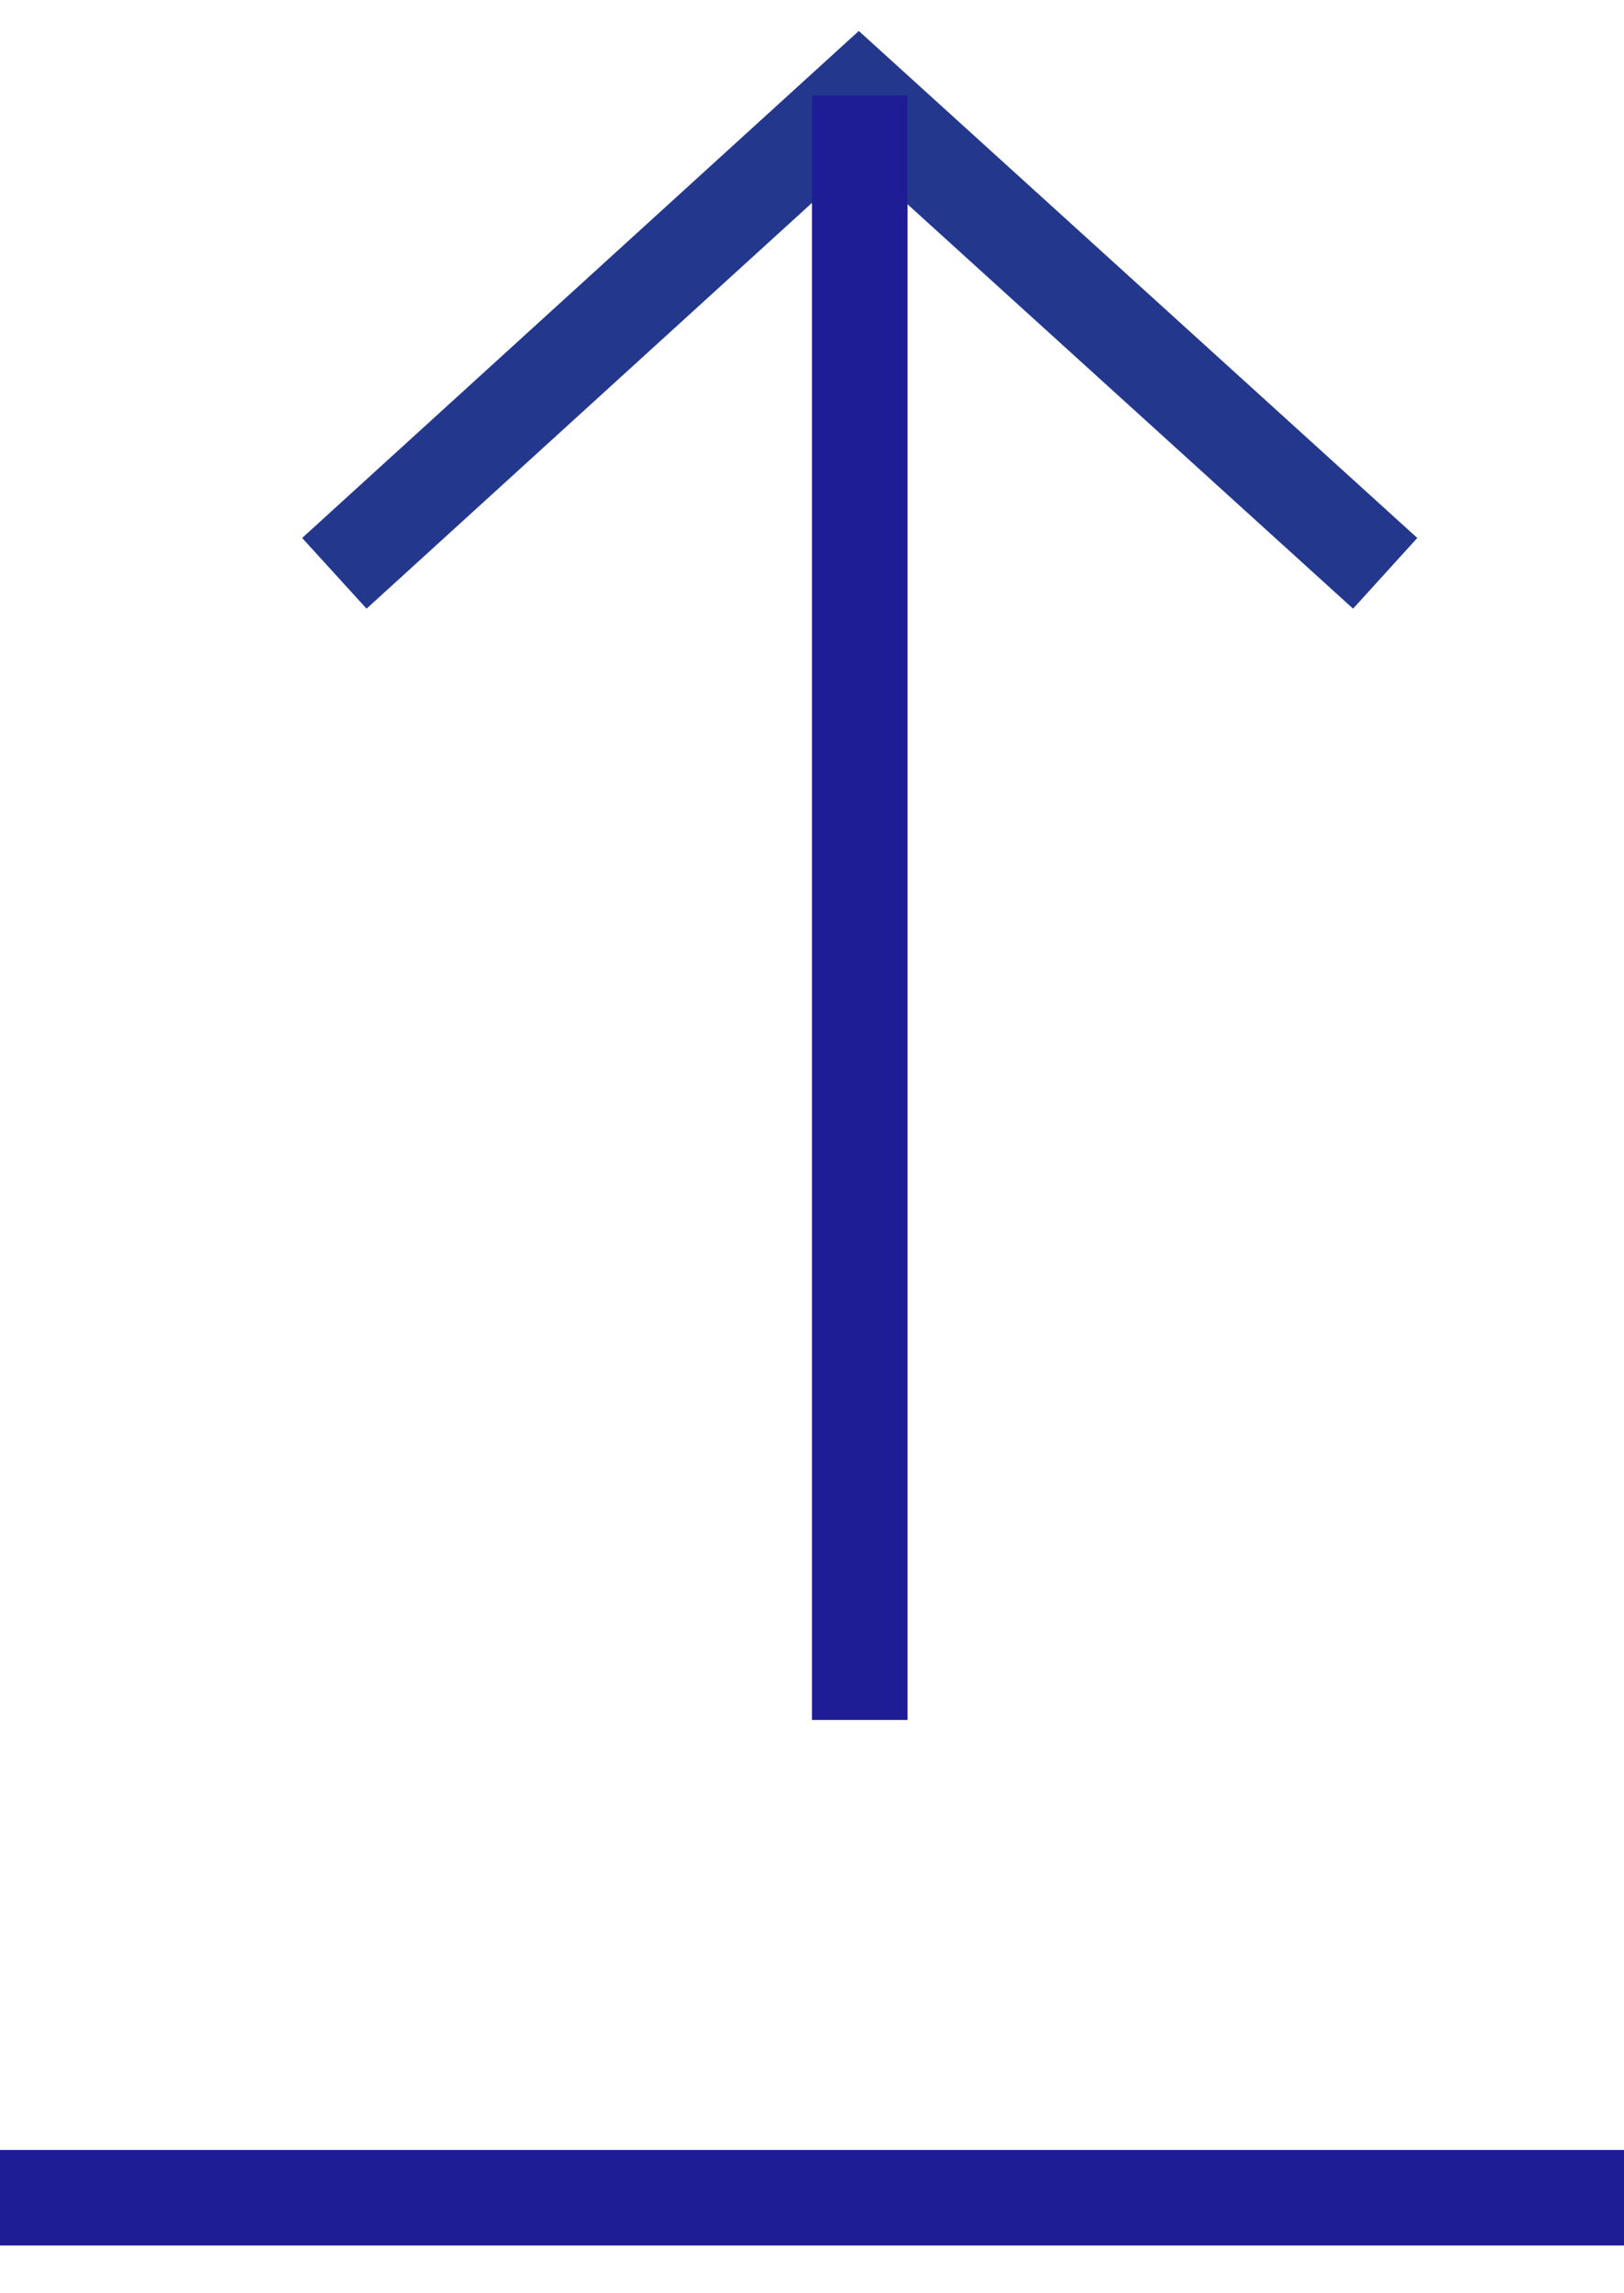 <svg width="17" height="24" viewBox="0 0 17 24" fill="none" xmlns="http://www.w3.org/2000/svg">
<path fill-rule="evenodd" clip-rule="evenodd" d="M8.991 1.676L14.164 6.37L14.836 5.63L8.99 0.324L3.163 5.63L3.837 6.37L8.991 1.676Z" fill="#23388D"/>
<path fill-rule="evenodd" clip-rule="evenodd" d="M8.5 18L8.5 1H9.5L9.5 18H8.5Z" fill="#1F1D95"/>
<path fill-rule="evenodd" clip-rule="evenodd" d="M8.74243e-08 22.5L17 22.5V23.5L0 23.5L8.74243e-08 22.5Z" fill="#1F1D95"/>
</svg>
